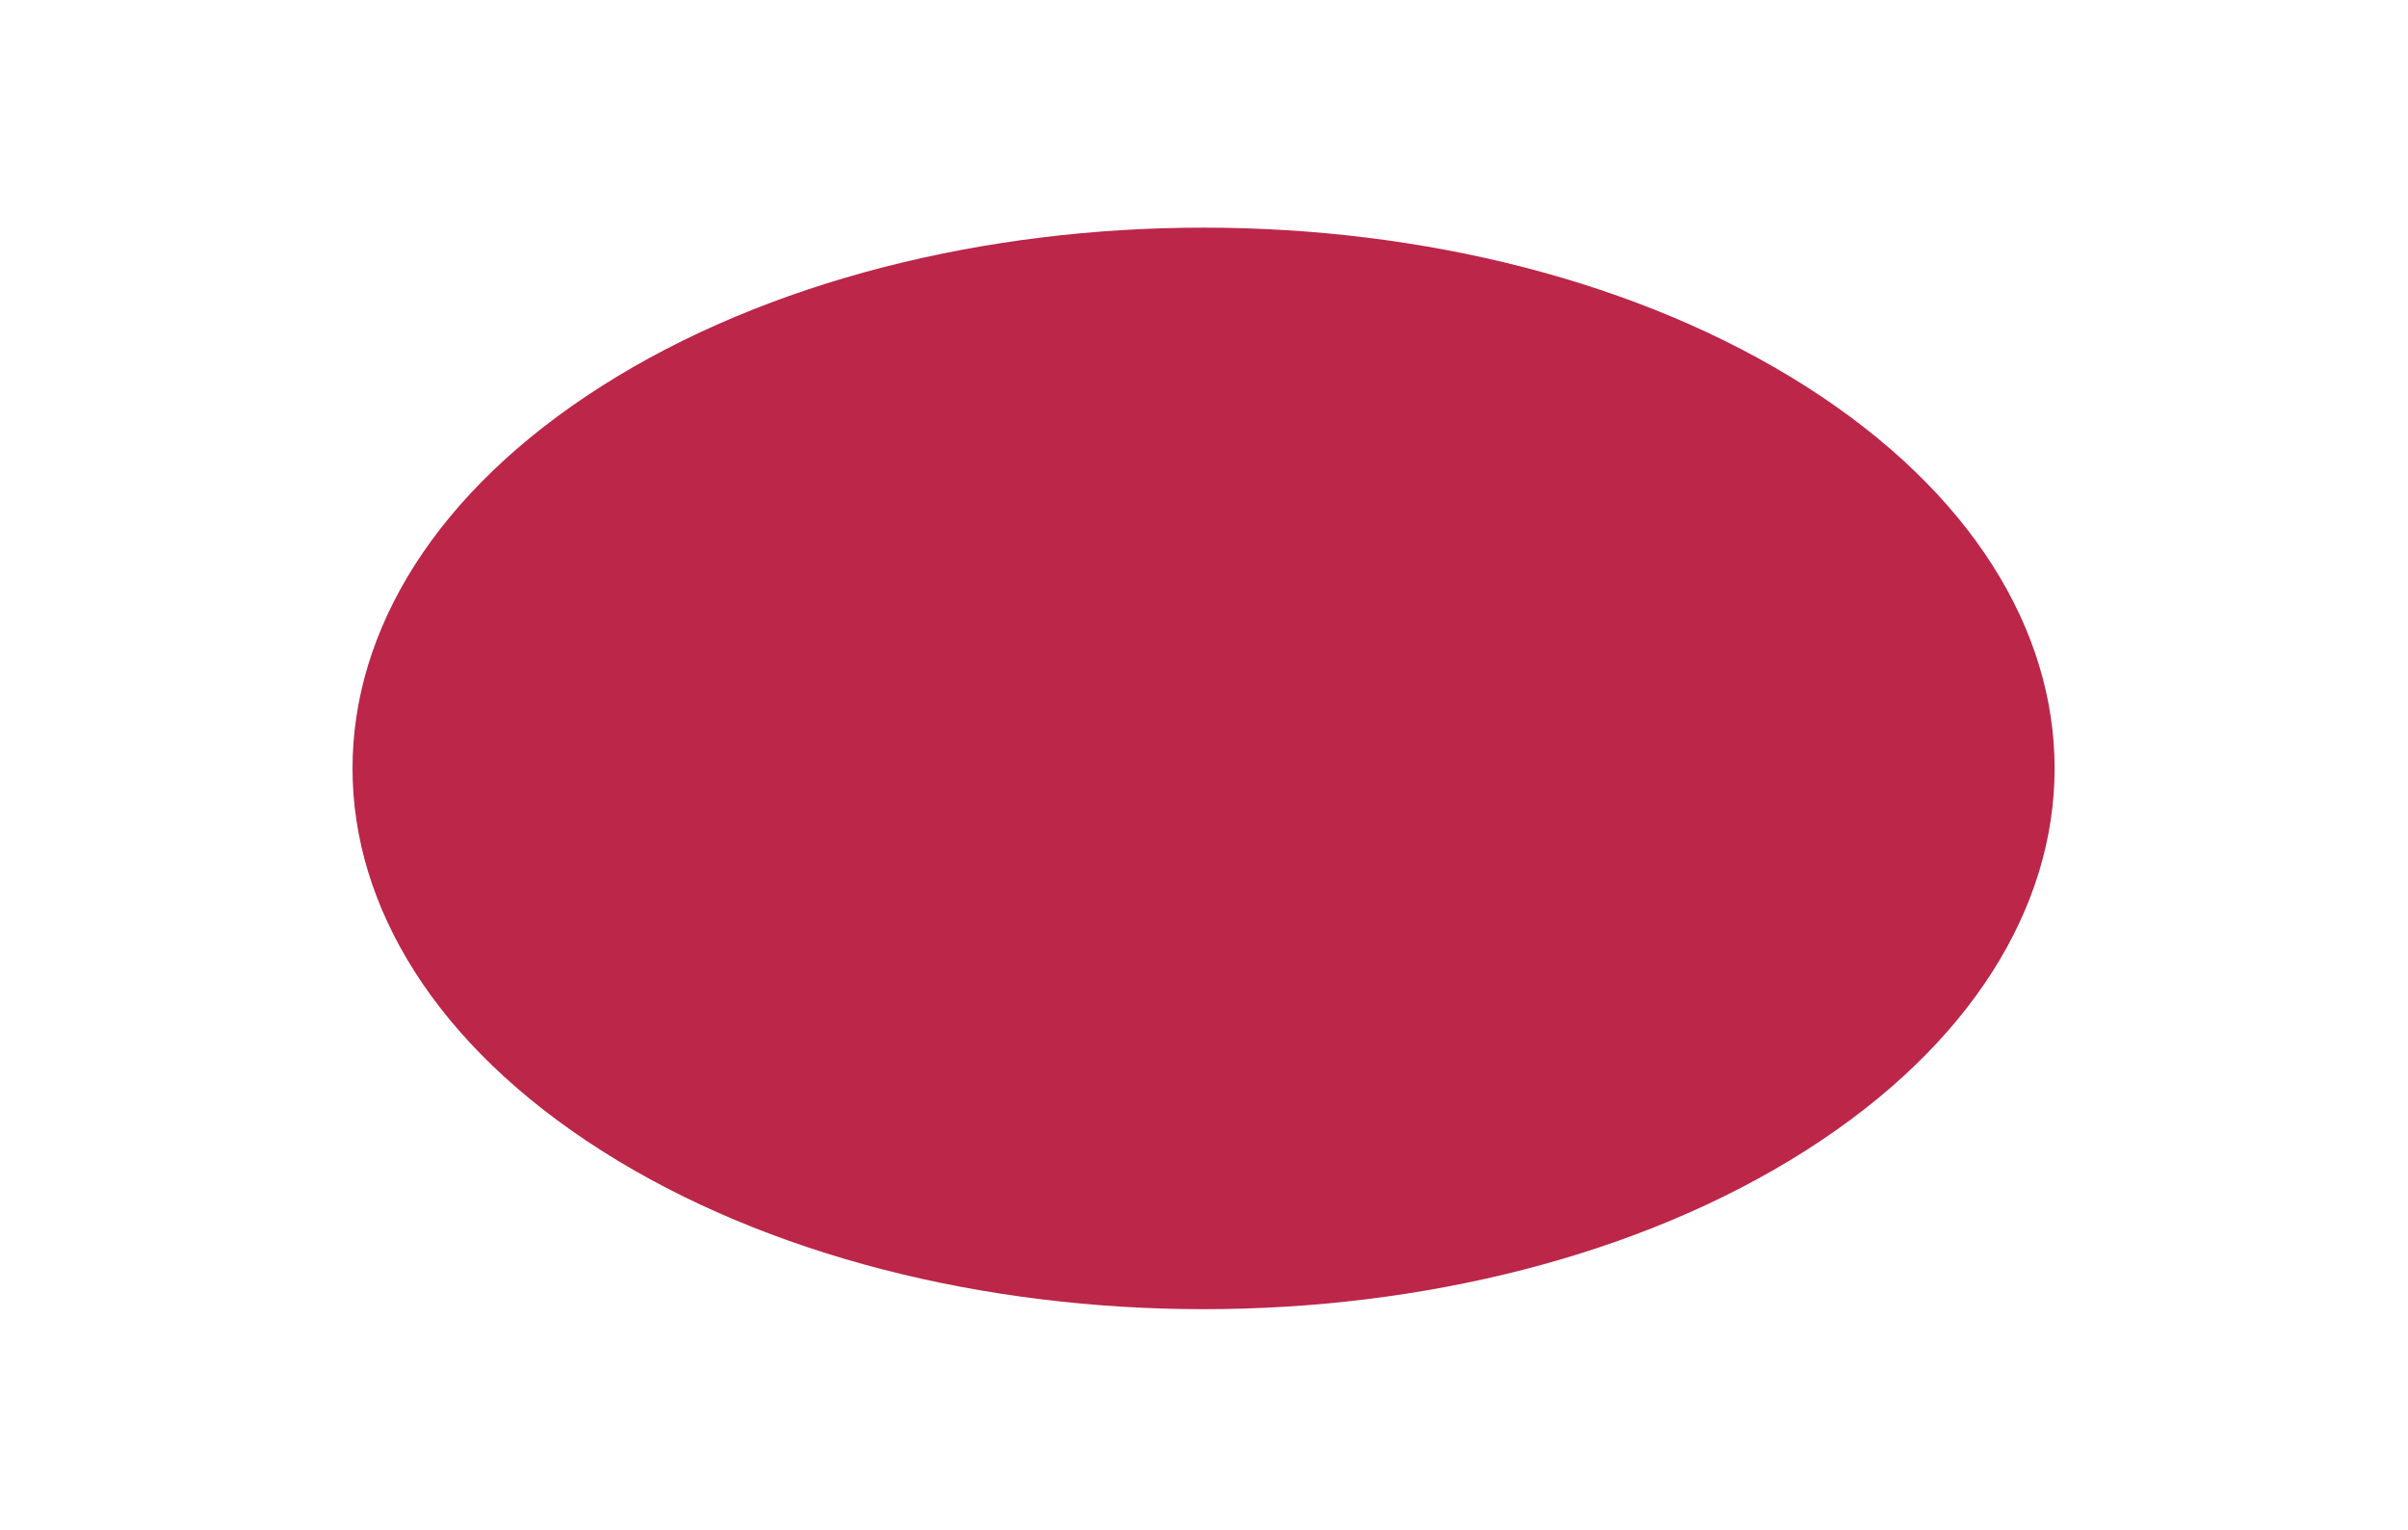 <svg width="2635" height="1674" viewBox="0 0 2635 1674" fill="none" xmlns="http://www.w3.org/2000/svg">
<g filter="url(#filter0_d_108_15)">
<path d="M658.511 1254.91C294.826 1023.89 294.826 649.328 658.512 418.305C1022.2 187.281 1611.85 187.281 1975.53 418.305C2339.22 649.328 2339.22 1023.89 1975.53 1254.91C1611.85 1485.94 1022.2 1485.94 658.511 1254.91Z" fill="#BB2649"/>
</g>
<defs>
<filter id="filter0_d_108_15" x="381.747" y="245.037" width="1870.55" height="1191.14" filterUnits="userSpaceOnUse" color-interpolation-filters="sRGB">
<feFlood flood-opacity="0" result="BackgroundImageFix"/>
<feColorMatrix in="SourceAlpha" type="matrix" values="0 0 0 0 0 0 0 0 0 0 0 0 0 0 0 0 0 0 127 0" result="hardAlpha"/>
<feOffset dy="4"/>
<feGaussianBlur stdDeviation="2"/>
<feComposite in2="hardAlpha" operator="out"/>
<feColorMatrix type="matrix" values="0 0 0 0 0 0 0 0 0 0 0 0 0 0 0 0 0 0 0.25 0"/>
<feBlend mode="normal" in2="BackgroundImageFix" result="effect1_dropShadow_108_15"/>
<feBlend mode="normal" in="SourceGraphic" in2="effect1_dropShadow_108_15" result="shape"/>
</filter>
</defs>
</svg>
